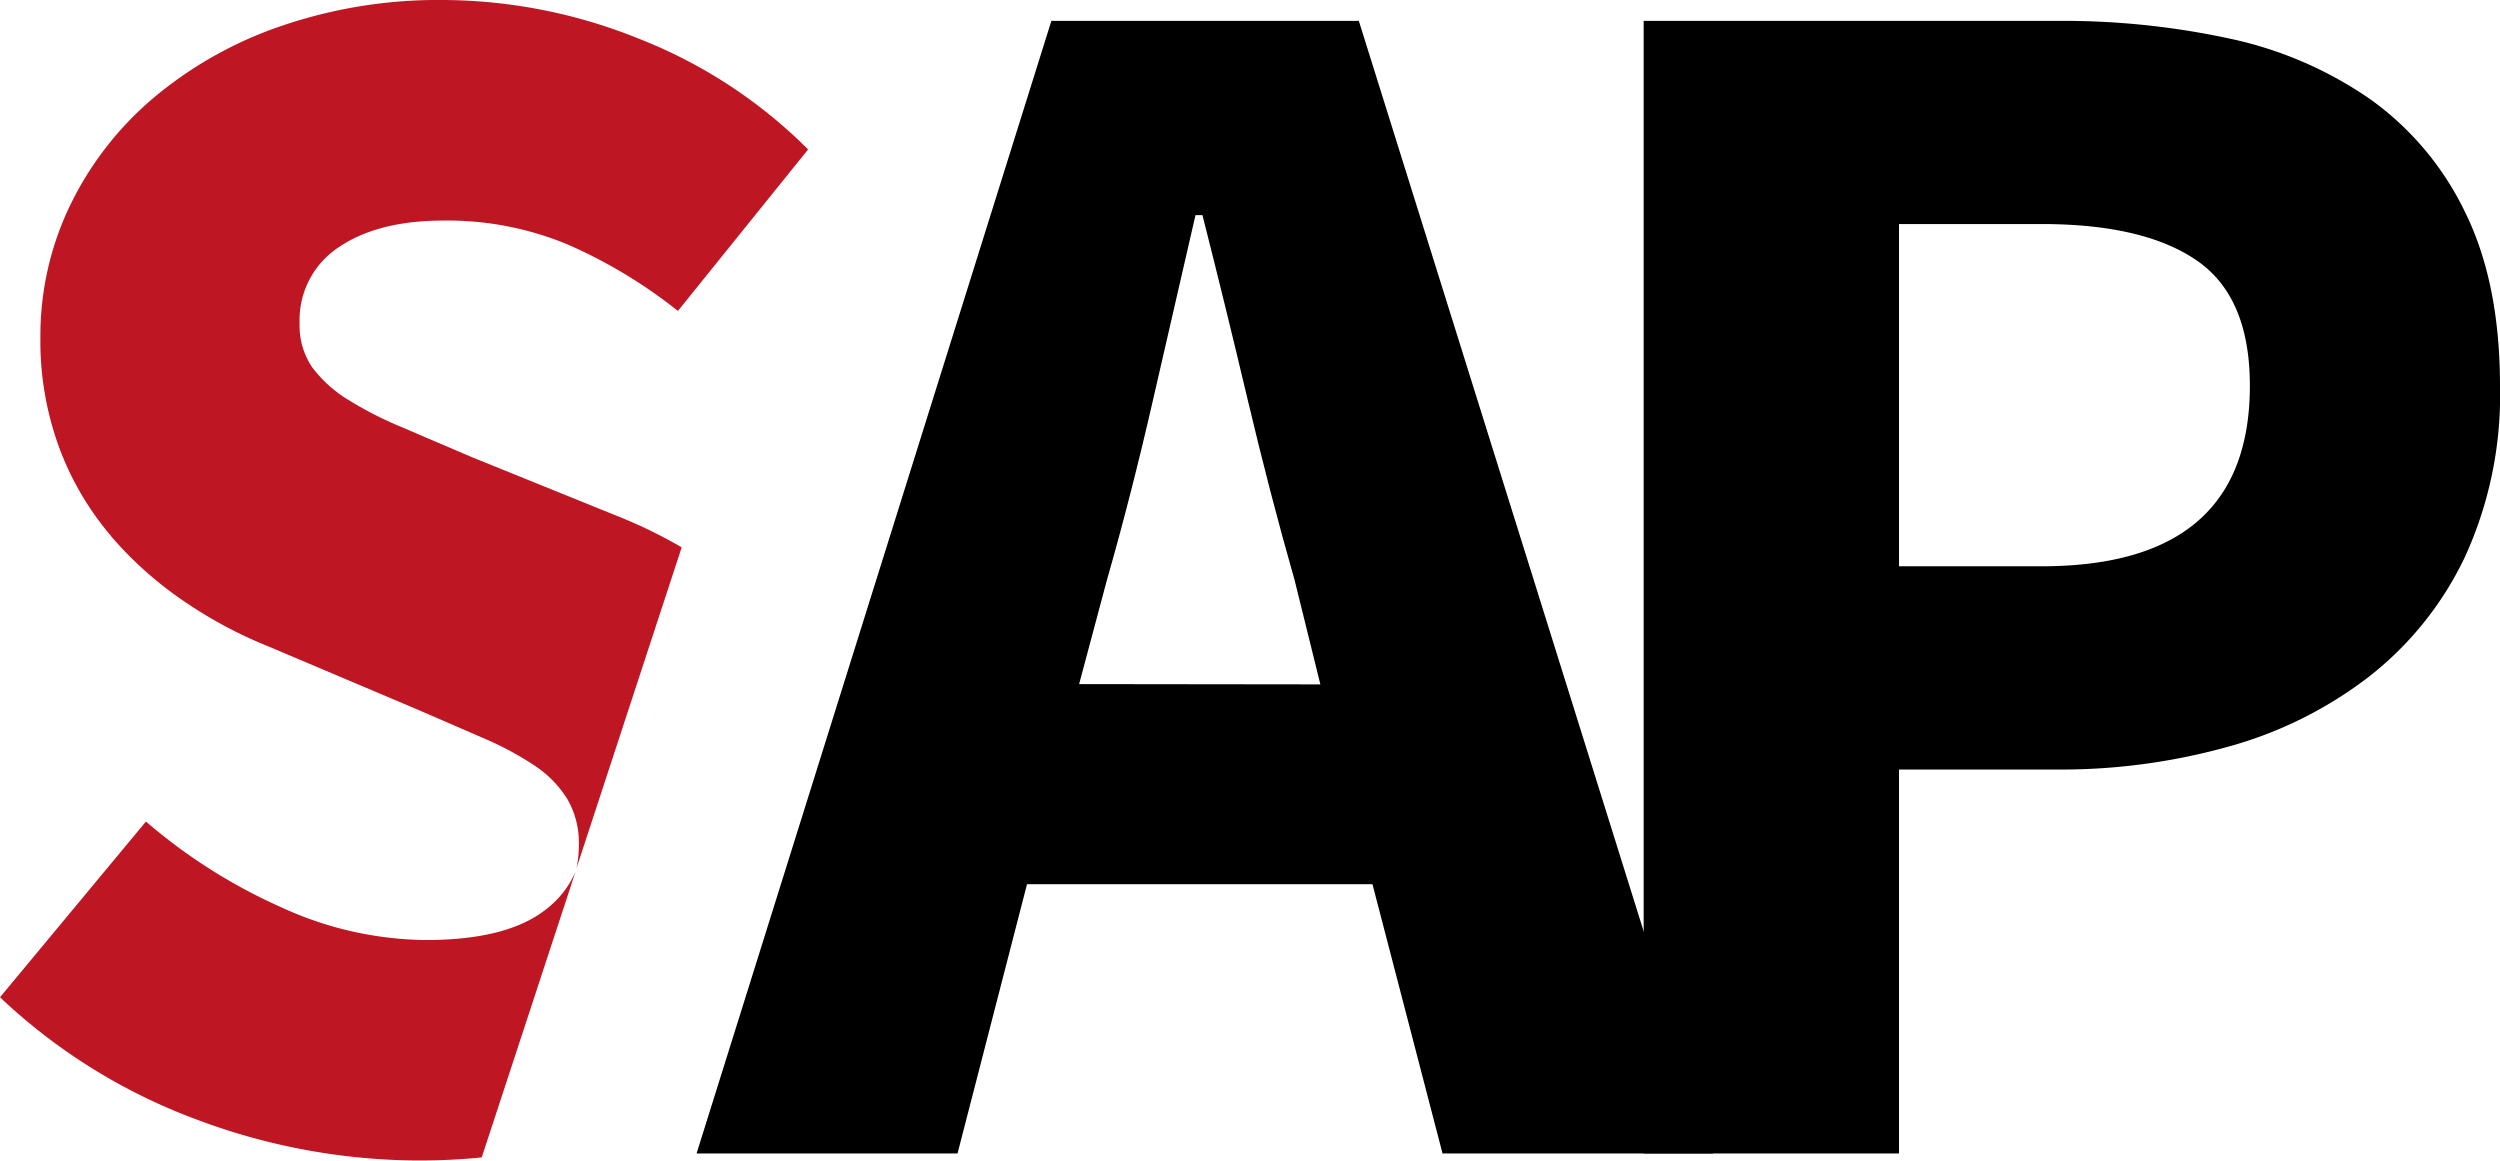 <svg xmlns="http://www.w3.org/2000/svg" viewBox="0 0 258.66 120.07"><defs><style>.cls-1{fill:#be1622;}</style></defs><g id="Calque_2" data-name="Calque 2"><g id="Calque_1-2" data-name="Calque 1"><path d="M142,91.48H106.26l-7.19,27.86h-27L108.78,2.16h31.81l36.66,117.18h-28Zm-5.39-20.67L133.94,60q-2.52-8.81-4.86-18.69t-4.67-19.05h-.72q-2.16,9.34-4.4,19.14T114.53,60l-2.88,10.78Z"></path><path d="M170.06,2.16h42.77A81.62,81.62,0,0,1,230.72,4a40.16,40.16,0,0,1,14.55,6.29A30.69,30.69,0,0,1,255.07,22q3.58,7.28,3.59,17.88A40.22,40.22,0,0,1,255,57.69a34.46,34.46,0,0,1-10,12.4,42.19,42.19,0,0,1-14.55,7.19,64.45,64.45,0,0,1-17.62,2.34H196.48v39.72H170.06Zm41.16,56.43q21.56,0,21.56-18.69,0-9.16-5.48-12.94t-16.08-3.78H196.48V58.59Z"></path><path class="cls-1" d="M59.54,90.2a9.84,9.84,0,0,1-3.2,4q-4,3.06-12.31,3.06a36.51,36.51,0,0,1-15-3.42A56.79,56.79,0,0,1,15.1,85L0,103.18a59.75,59.75,0,0,0,20.4,12.67,65.71,65.71,0,0,0,22.91,4.22c2.26,0,4.43-.11,6.53-.32Z"></path><path class="cls-1" d="M11.46,55.44A38.08,38.08,0,0,0,19,62.18a45.5,45.5,0,0,0,8.72,4.68L43,73.33l6.92,3a32.4,32.4,0,0,1,5.39,2.88,11.31,11.31,0,0,1,3.41,3.5,9,9,0,0,1,1.17,4.68,11.53,11.53,0,0,1-.25,2.46L70.53,56.63a50,50,0,0,0-6.69-3.25L48.75,47.27c-2.52-1.08-4.85-2.07-7-3a37.7,37.7,0,0,1-5.66-2.87A13.19,13.19,0,0,1,32.3,38,7.65,7.65,0,0,1,31,33.43a9,9,0,0,1,4-7.82c2.69-1.85,6.32-2.79,10.87-2.79a32.43,32.43,0,0,1,12.76,2.43,51.35,51.35,0,0,1,11.51,6.92L83.61,15.46A51.13,51.13,0,0,0,66.09,4,54.57,54.57,0,0,0,45.87,0a50.09,50.09,0,0,0-16.8,2.7,41,41,0,0,0-13.21,7.45A33.78,33.78,0,0,0,7.23,21.3,31,31,0,0,0,4.18,34.87a32,32,0,0,0,2,11.59,30.39,30.39,0,0,0,5.31,9"></path></g></g></svg>